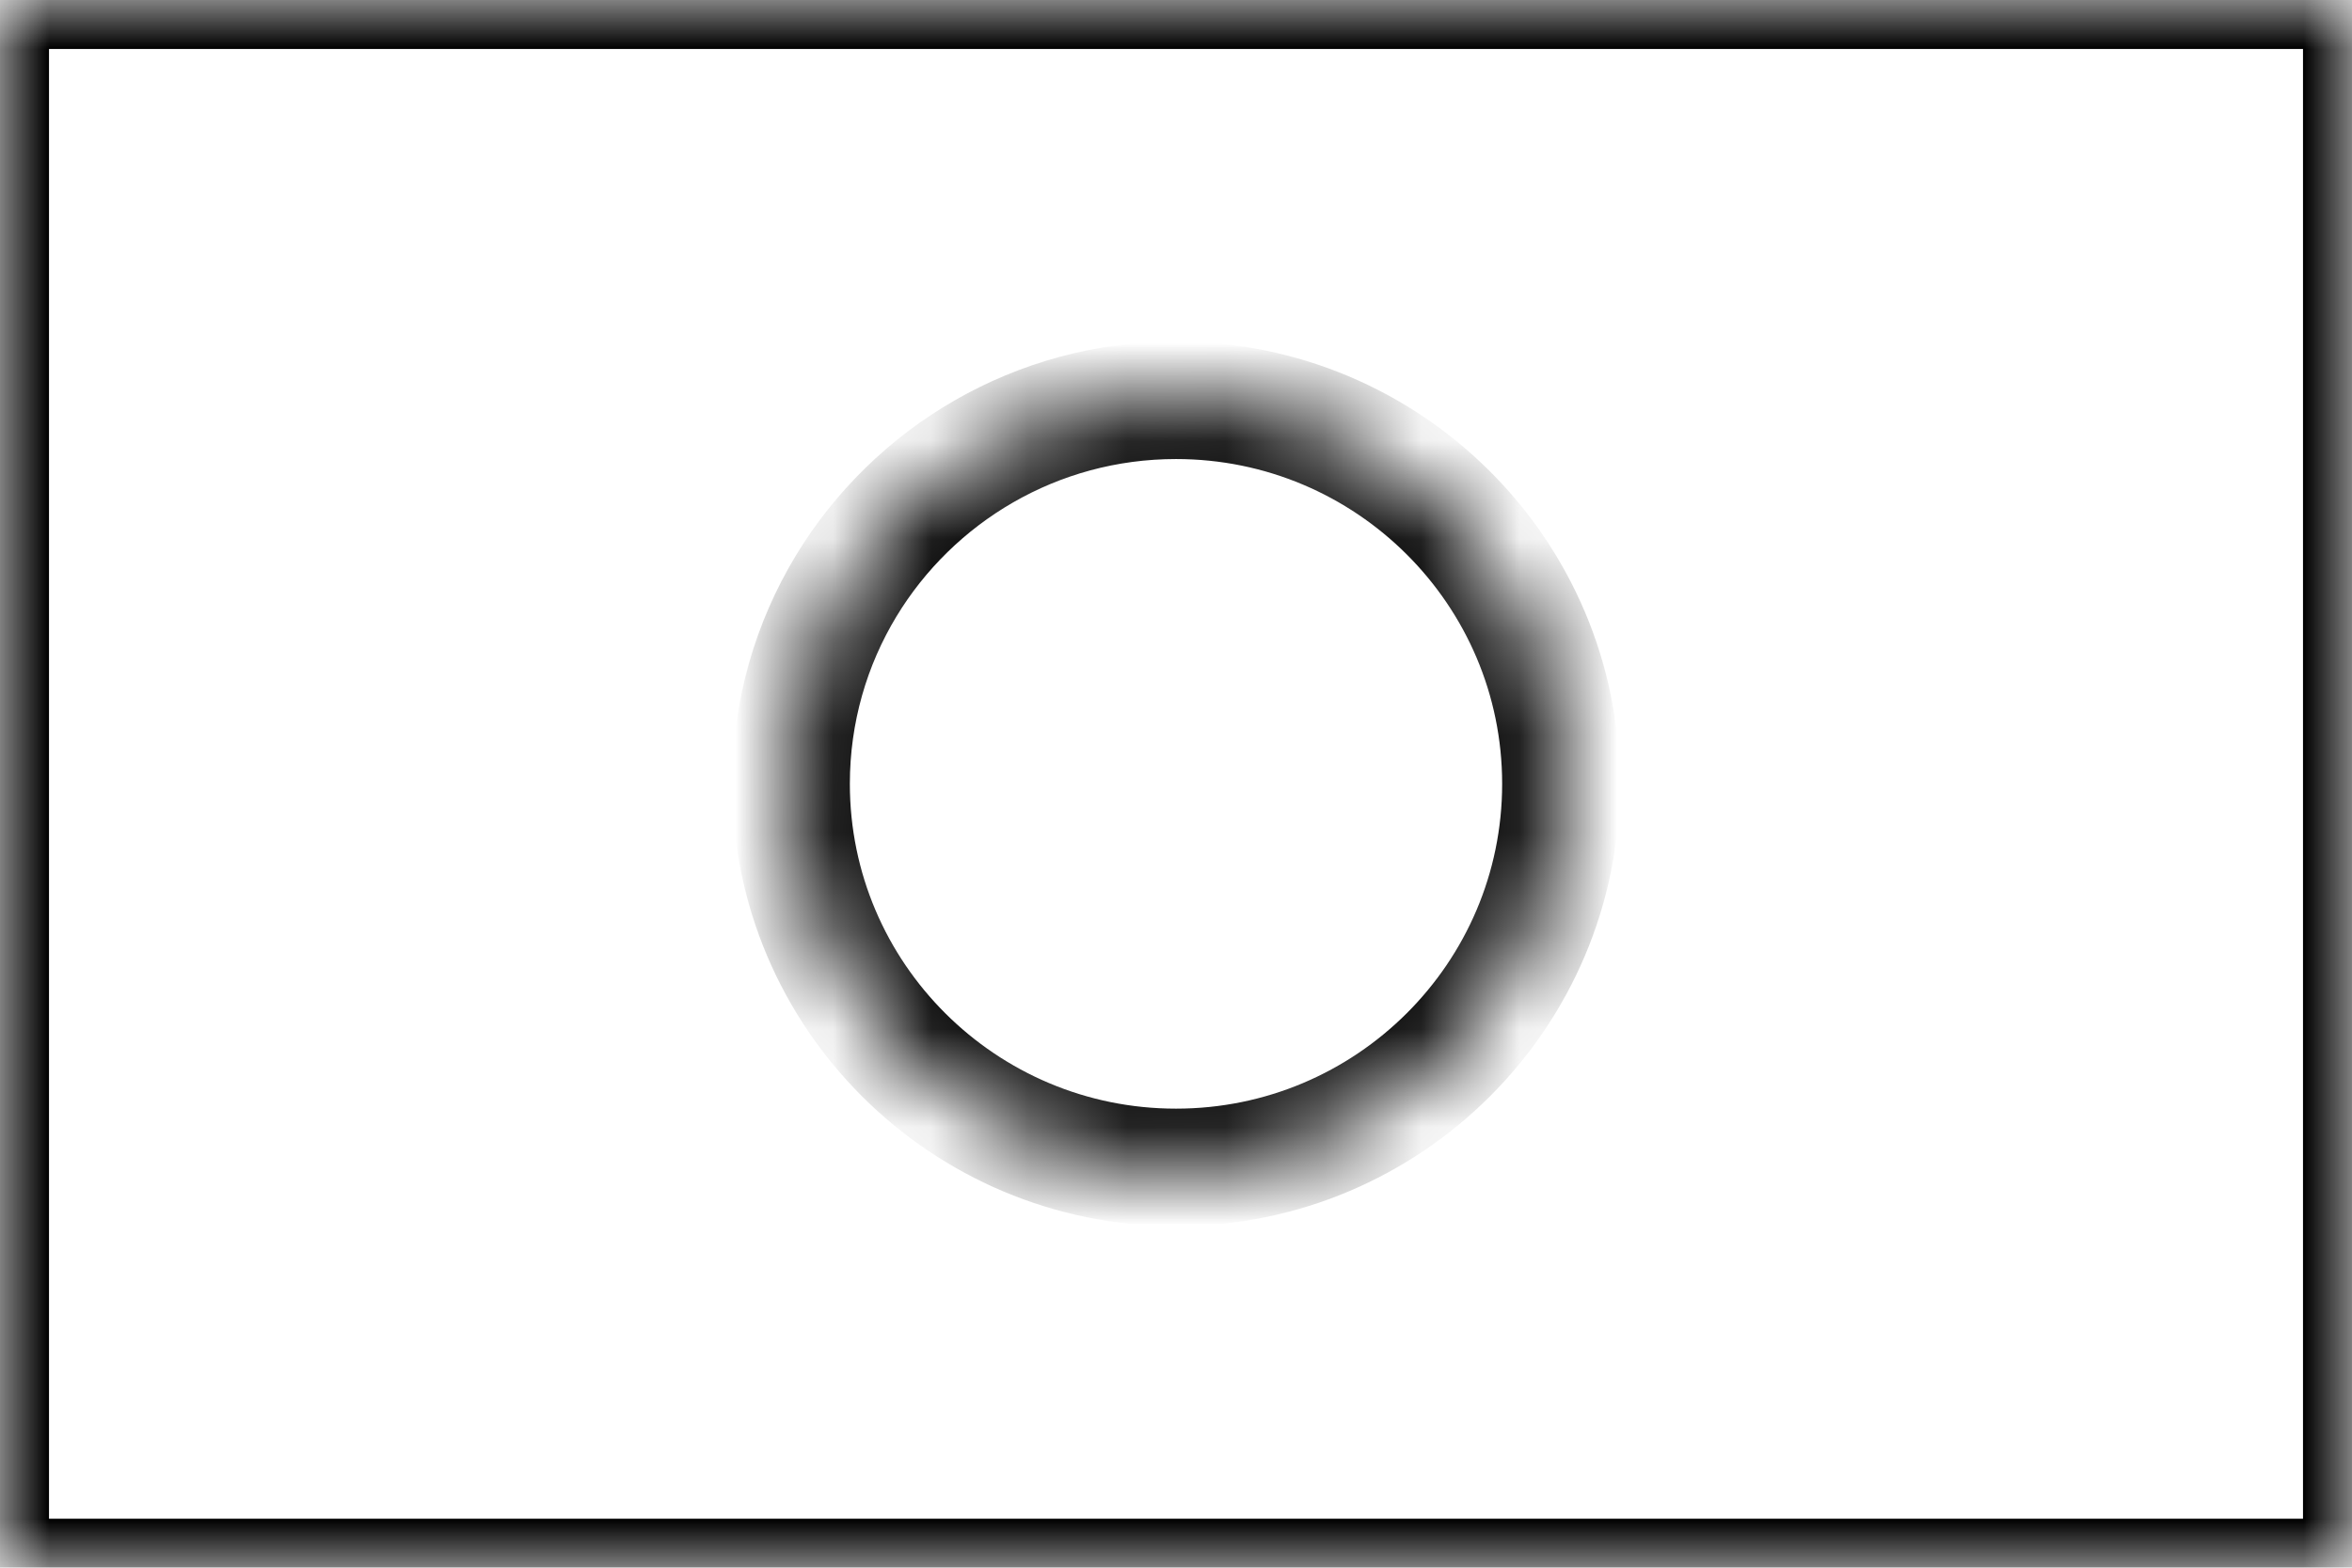 <?xml version="1.0" encoding="UTF-8" standalone="no"?><!-- Generator: Gravit.io --><svg xmlns="http://www.w3.org/2000/svg" xmlns:xlink="http://www.w3.org/1999/xlink" style="isolation:isolate" viewBox="0 0 24 16" width="24pt" height="16pt"><defs><clipPath id="_clipPath_55fa6KlkcBOh5jw6bagHWqfZDu6jnOT1"><rect width="24" height="16"/></clipPath></defs><g clip-path="url(#_clipPath_55fa6KlkcBOh5jw6bagHWqfZDu6jnOT1)"><mask id="_mask_KIu5AttljWqHKGC4r2odqK21GfX5NEPS"><rect x="0" y="0" width="24" height="16" fill="white" stroke="none"/></mask><rect x="0" y="0" width="24" height="16" transform="matrix(1,0,0,1,0,0)" fill="none"/><rect x="0" y="0" width="24" height="16" transform="matrix(1,0,0,1,0,0)" fill="none" mask="url(#_mask_KIu5AttljWqHKGC4r2odqK21GfX5NEPS)" vector-effect="non-scaling-stroke" stroke-width="1" stroke="rgb(0,0,0)" stroke-linejoin="miter" stroke-linecap="square" stroke-miterlimit="2"/><mask id="_mask_lZiY6AKvko12atXvyUpYsNeyQd1a3fem"><path d=" M 8.072 8 C 8.072 7.262 8.277 6.571 8.634 5.981 C 9.322 4.845 10.573 4.085 12 4.085 C 14.168 4.085 15.928 5.84 15.928 8 C 15.928 10.16 14.168 11.915 12 11.915 C 9.832 11.915 8.072 10.16 8.072 8 Z " fill="white" stroke="none"/></mask><path d=" M 8.072 8 C 8.072 7.262 8.277 6.571 8.634 5.981 C 9.322 4.845 10.573 4.085 12 4.085 C 14.168 4.085 15.928 5.84 15.928 8 C 15.928 10.16 14.168 11.915 12 11.915 C 9.832 11.915 8.072 10.16 8.072 8 Z " fill="none"/><path d=" M 8.072 8 C 8.072 7.262 8.277 6.571 8.634 5.981 C 9.322 4.845 10.573 4.085 12 4.085 C 14.168 4.085 15.928 5.84 15.928 8 C 15.928 10.16 14.168 11.915 12 11.915 C 9.832 11.915 8.072 10.16 8.072 8 Z " fill="none" mask="url(#_mask_lZiY6AKvko12atXvyUpYsNeyQd1a3fem)" vector-effect="non-scaling-stroke" stroke-width="1.2" stroke="rgb(0,0,0)" stroke-linejoin="miter" stroke-linecap="square" stroke-miterlimit="3"/></g></svg>